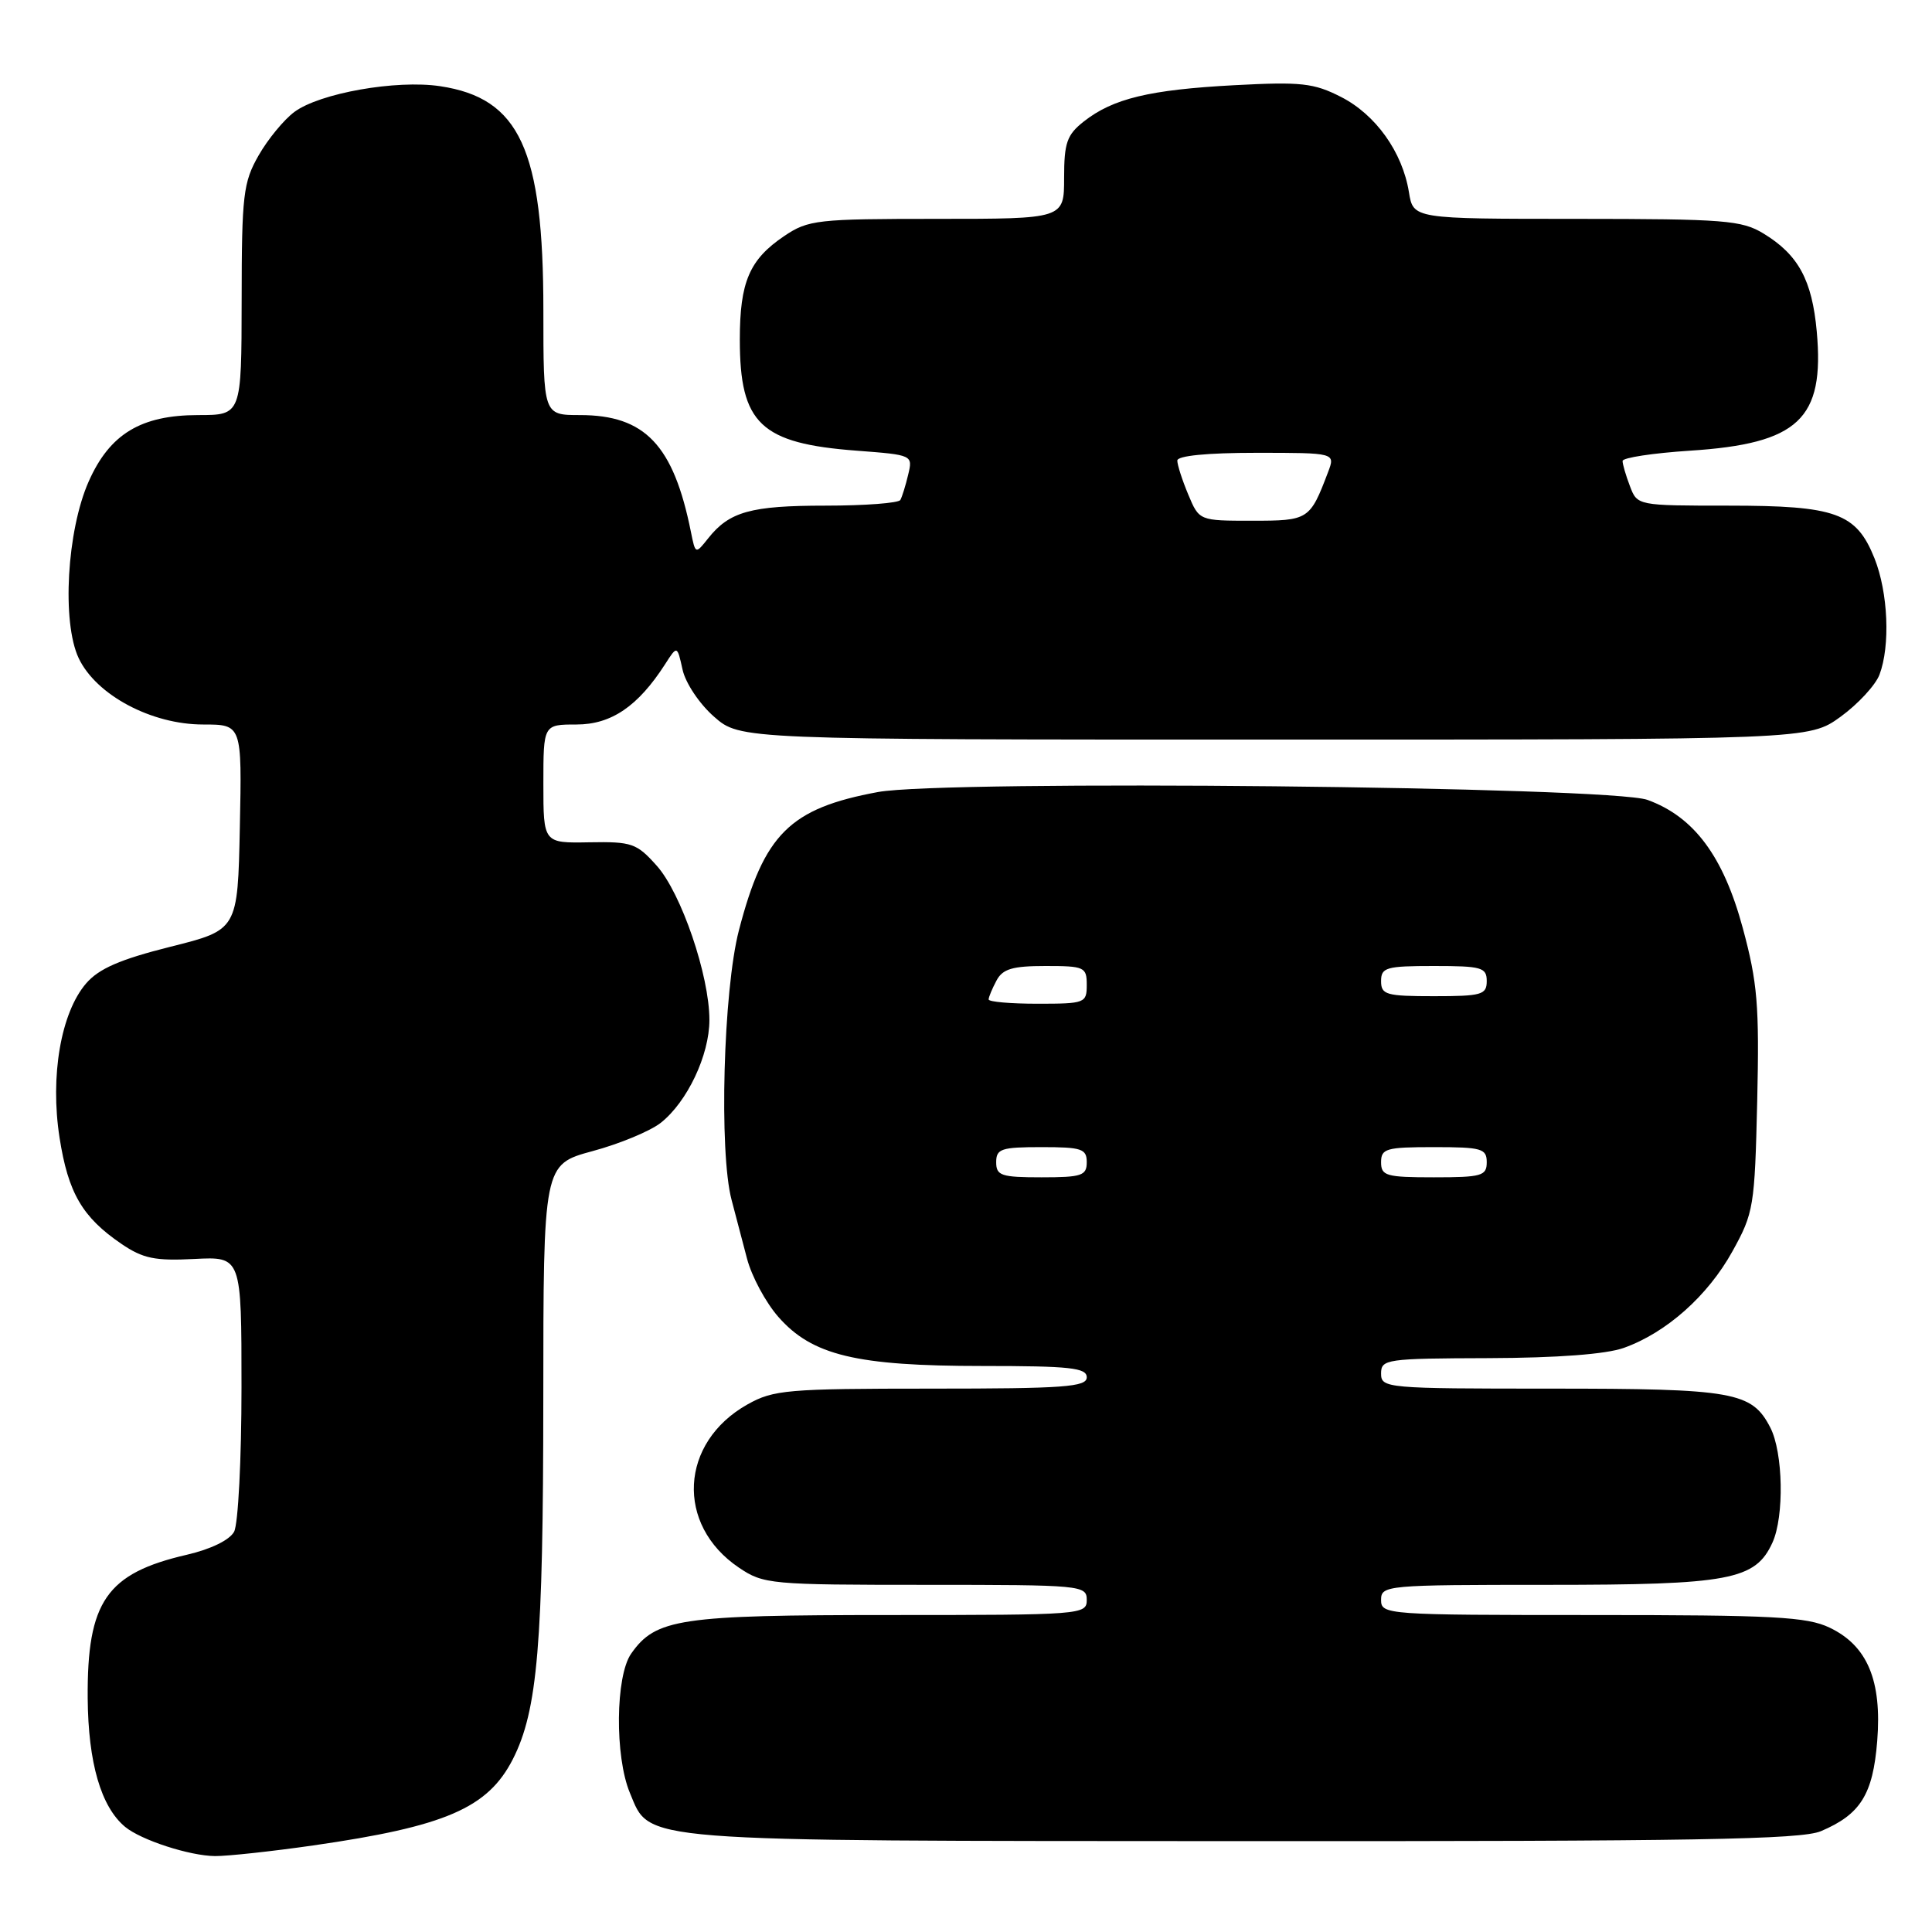 <?xml version="1.0" encoding="UTF-8" standalone="no"?>
<!DOCTYPE svg PUBLIC "-//W3C//DTD SVG 1.1//EN" "http://www.w3.org/Graphics/SVG/1.1/DTD/svg11.dtd" >
<svg xmlns="http://www.w3.org/2000/svg" xmlns:xlink="http://www.w3.org/1999/xlink" version="1.1" viewBox="0 0 256 256">
 <g >
 <path fill="currentColor"
d=" M 41.50 244.53 C 59.03 242.01 64.64 239.58 67.95 233.11 C 71.24 226.65 71.98 217.85 71.99 185.40 C 72.00 154.30 72.00 154.30 78.51 152.53 C 82.09 151.57 86.15 149.88 87.54 148.79 C 91.06 146.02 94.00 139.81 94.00 135.15 C 94.00 129.26 90.27 118.34 87.02 114.71 C 84.36 111.73 83.72 111.51 78.08 111.61 C 72.00 111.72 72.00 111.72 72.00 103.86 C 72.00 96.00 72.00 96.00 76.39 96.00 C 81.00 96.00 84.54 93.59 88.13 88.01 C 89.73 85.51 89.73 85.51 90.44 88.72 C 90.83 90.50 92.67 93.26 94.61 94.96 C 98.07 98.00 98.07 98.00 168.88 98.00 C 239.70 98.00 239.70 98.00 243.89 94.97 C 246.19 93.30 248.51 90.79 249.04 89.40 C 250.49 85.57 250.19 78.52 248.38 73.98 C 245.97 67.97 243.29 67.00 229.02 67.00 C 216.98 67.00 216.95 66.99 215.98 64.43 C 215.44 63.02 215.00 61.52 215.00 61.08 C 215.00 60.65 219.01 60.04 223.91 59.72 C 238.32 58.79 241.78 55.54 240.73 43.93 C 240.11 37.11 238.29 33.76 233.70 30.96 C 230.79 29.18 228.55 29.01 208.88 29.00 C 187.26 29.00 187.26 29.00 186.69 25.46 C 185.83 20.15 182.29 15.19 177.70 12.85 C 174.08 11.00 172.42 10.82 163.55 11.29 C 152.31 11.89 147.47 13.06 143.62 16.09 C 141.37 17.86 141.00 18.91 141.00 23.57 C 141.00 29.00 141.00 29.00 124.15 29.00 C 108.26 29.00 107.10 29.13 103.91 31.28 C 99.30 34.39 98.03 37.36 98.03 45.00 C 98.03 56.15 100.78 58.76 113.54 59.72 C 120.94 60.28 120.96 60.30 120.34 62.89 C 120.00 64.33 119.53 65.84 119.30 66.25 C 119.07 66.66 114.60 67.00 109.38 67.00 C 99.49 67.00 96.64 67.79 93.83 71.34 C 92.15 73.45 92.15 73.45 91.55 70.48 C 89.24 58.97 85.47 55.00 76.85 55.00 C 72.00 55.00 72.00 55.00 72.00 41.11 C 72.00 19.81 68.86 13.00 58.31 11.42 C 52.51 10.55 42.37 12.34 39.01 14.83 C 37.63 15.85 35.49 18.45 34.27 20.59 C 32.23 24.16 32.03 25.82 32.02 39.75 C 32.00 55.00 32.00 55.00 26.25 55.00 C 18.67 55.01 14.55 57.50 11.76 63.78 C 8.86 70.30 8.17 82.45 10.43 87.22 C 12.75 92.10 20.06 96.00 26.91 96.00 C 32.06 96.00 32.06 96.00 31.78 109.61 C 31.50 123.22 31.50 123.22 22.58 125.45 C 15.89 127.13 13.10 128.35 11.41 130.31 C 8.07 134.19 6.62 142.59 7.89 150.74 C 9.03 158.07 10.91 161.29 16.09 164.82 C 18.94 166.76 20.53 167.09 25.75 166.82 C 32.00 166.50 32.00 166.50 32.00 183.82 C 32.00 193.34 31.56 201.95 31.02 202.96 C 30.43 204.06 27.93 205.28 24.77 206.01 C 14.11 208.47 11.53 212.20 11.62 225.02 C 11.69 233.59 13.38 239.41 16.58 242.07 C 18.70 243.82 25.12 245.91 28.50 245.94 C 30.15 245.95 36.00 245.32 41.50 244.53 Z  M 241.28 242.64 C 246.52 240.42 248.17 237.79 248.74 230.71 C 249.38 222.68 247.44 218.06 242.43 215.67 C 239.42 214.23 235.02 214.00 210.97 214.00 C 183.67 214.00 183.00 213.95 183.00 212.00 C 183.00 210.06 183.67 210.00 205.10 210.00 C 229.19 210.00 232.60 209.36 234.86 204.40 C 236.44 200.93 236.28 192.45 234.57 189.15 C 232.13 184.42 229.74 184.00 205.45 184.00 C 183.67 184.00 183.00 183.94 183.00 182.00 C 183.00 180.10 183.68 180.00 197.25 179.96 C 206.37 179.93 212.82 179.44 215.17 178.60 C 220.80 176.59 226.29 171.71 229.55 165.82 C 232.38 160.72 232.51 159.89 232.84 145.90 C 233.13 133.22 232.88 130.20 230.93 122.98 C 228.36 113.46 224.47 108.23 218.30 105.99 C 213.38 104.21 125.21 103.31 116.33 104.95 C 104.65 107.11 101.23 110.51 97.91 123.27 C 95.84 131.24 95.26 152.68 96.94 159.00 C 97.45 160.93 98.37 164.42 98.98 166.76 C 99.59 169.11 101.46 172.59 103.14 174.50 C 107.61 179.59 113.46 181.00 130.18 181.00 C 141.80 181.00 144.00 181.24 144.00 182.50 C 144.00 183.78 141.04 184.00 123.39 184.00 C 104.32 184.00 102.49 184.16 99.05 186.09 C 90.06 191.14 89.49 202.04 97.91 207.72 C 101.17 209.92 102.08 210.00 122.65 210.00 C 143.33 210.00 144.00 210.06 144.00 212.00 C 144.00 213.95 143.33 214.00 117.97 214.00 C 90.04 214.00 86.89 214.47 83.63 219.12 C 81.55 222.09 81.45 232.74 83.46 237.56 C 86.21 244.13 83.52 243.92 164.78 243.96 C 224.45 243.99 238.66 243.75 241.28 242.64 Z  M 157.45 65.53 C 156.65 63.62 156.00 61.60 156.00 61.03 C 156.00 60.39 159.94 60.00 166.48 60.00 C 176.95 60.00 176.95 60.00 175.97 62.57 C 173.57 68.89 173.40 69.00 165.91 69.00 C 158.90 69.00 158.90 69.00 157.45 65.53 Z  M 132.00 154.00 C 132.00 152.22 132.67 152.00 138.00 152.00 C 143.33 152.00 144.00 152.22 144.00 154.00 C 144.00 155.78 143.33 156.00 138.00 156.00 C 132.67 156.00 132.00 155.78 132.00 154.00 Z  M 183.00 154.00 C 183.00 152.19 183.67 152.00 190.00 152.00 C 196.33 152.00 197.00 152.19 197.00 154.00 C 197.00 155.81 196.33 156.00 190.00 156.00 C 183.67 156.00 183.00 155.81 183.00 154.00 Z  M 131.00 132.43 C 131.00 132.12 131.47 131.00 132.04 129.93 C 132.86 128.38 134.16 128.00 138.54 128.00 C 143.70 128.00 144.00 128.14 144.00 130.50 C 144.00 132.91 143.77 133.00 137.50 133.00 C 133.93 133.00 131.00 132.75 131.00 132.43 Z  M 183.00 130.00 C 183.00 128.19 183.67 128.00 190.00 128.00 C 196.33 128.00 197.00 128.19 197.00 130.00 C 197.00 131.81 196.33 132.00 190.00 132.00 C 183.67 132.00 183.00 131.81 183.00 130.00 Z "/>
</g>
</svg>